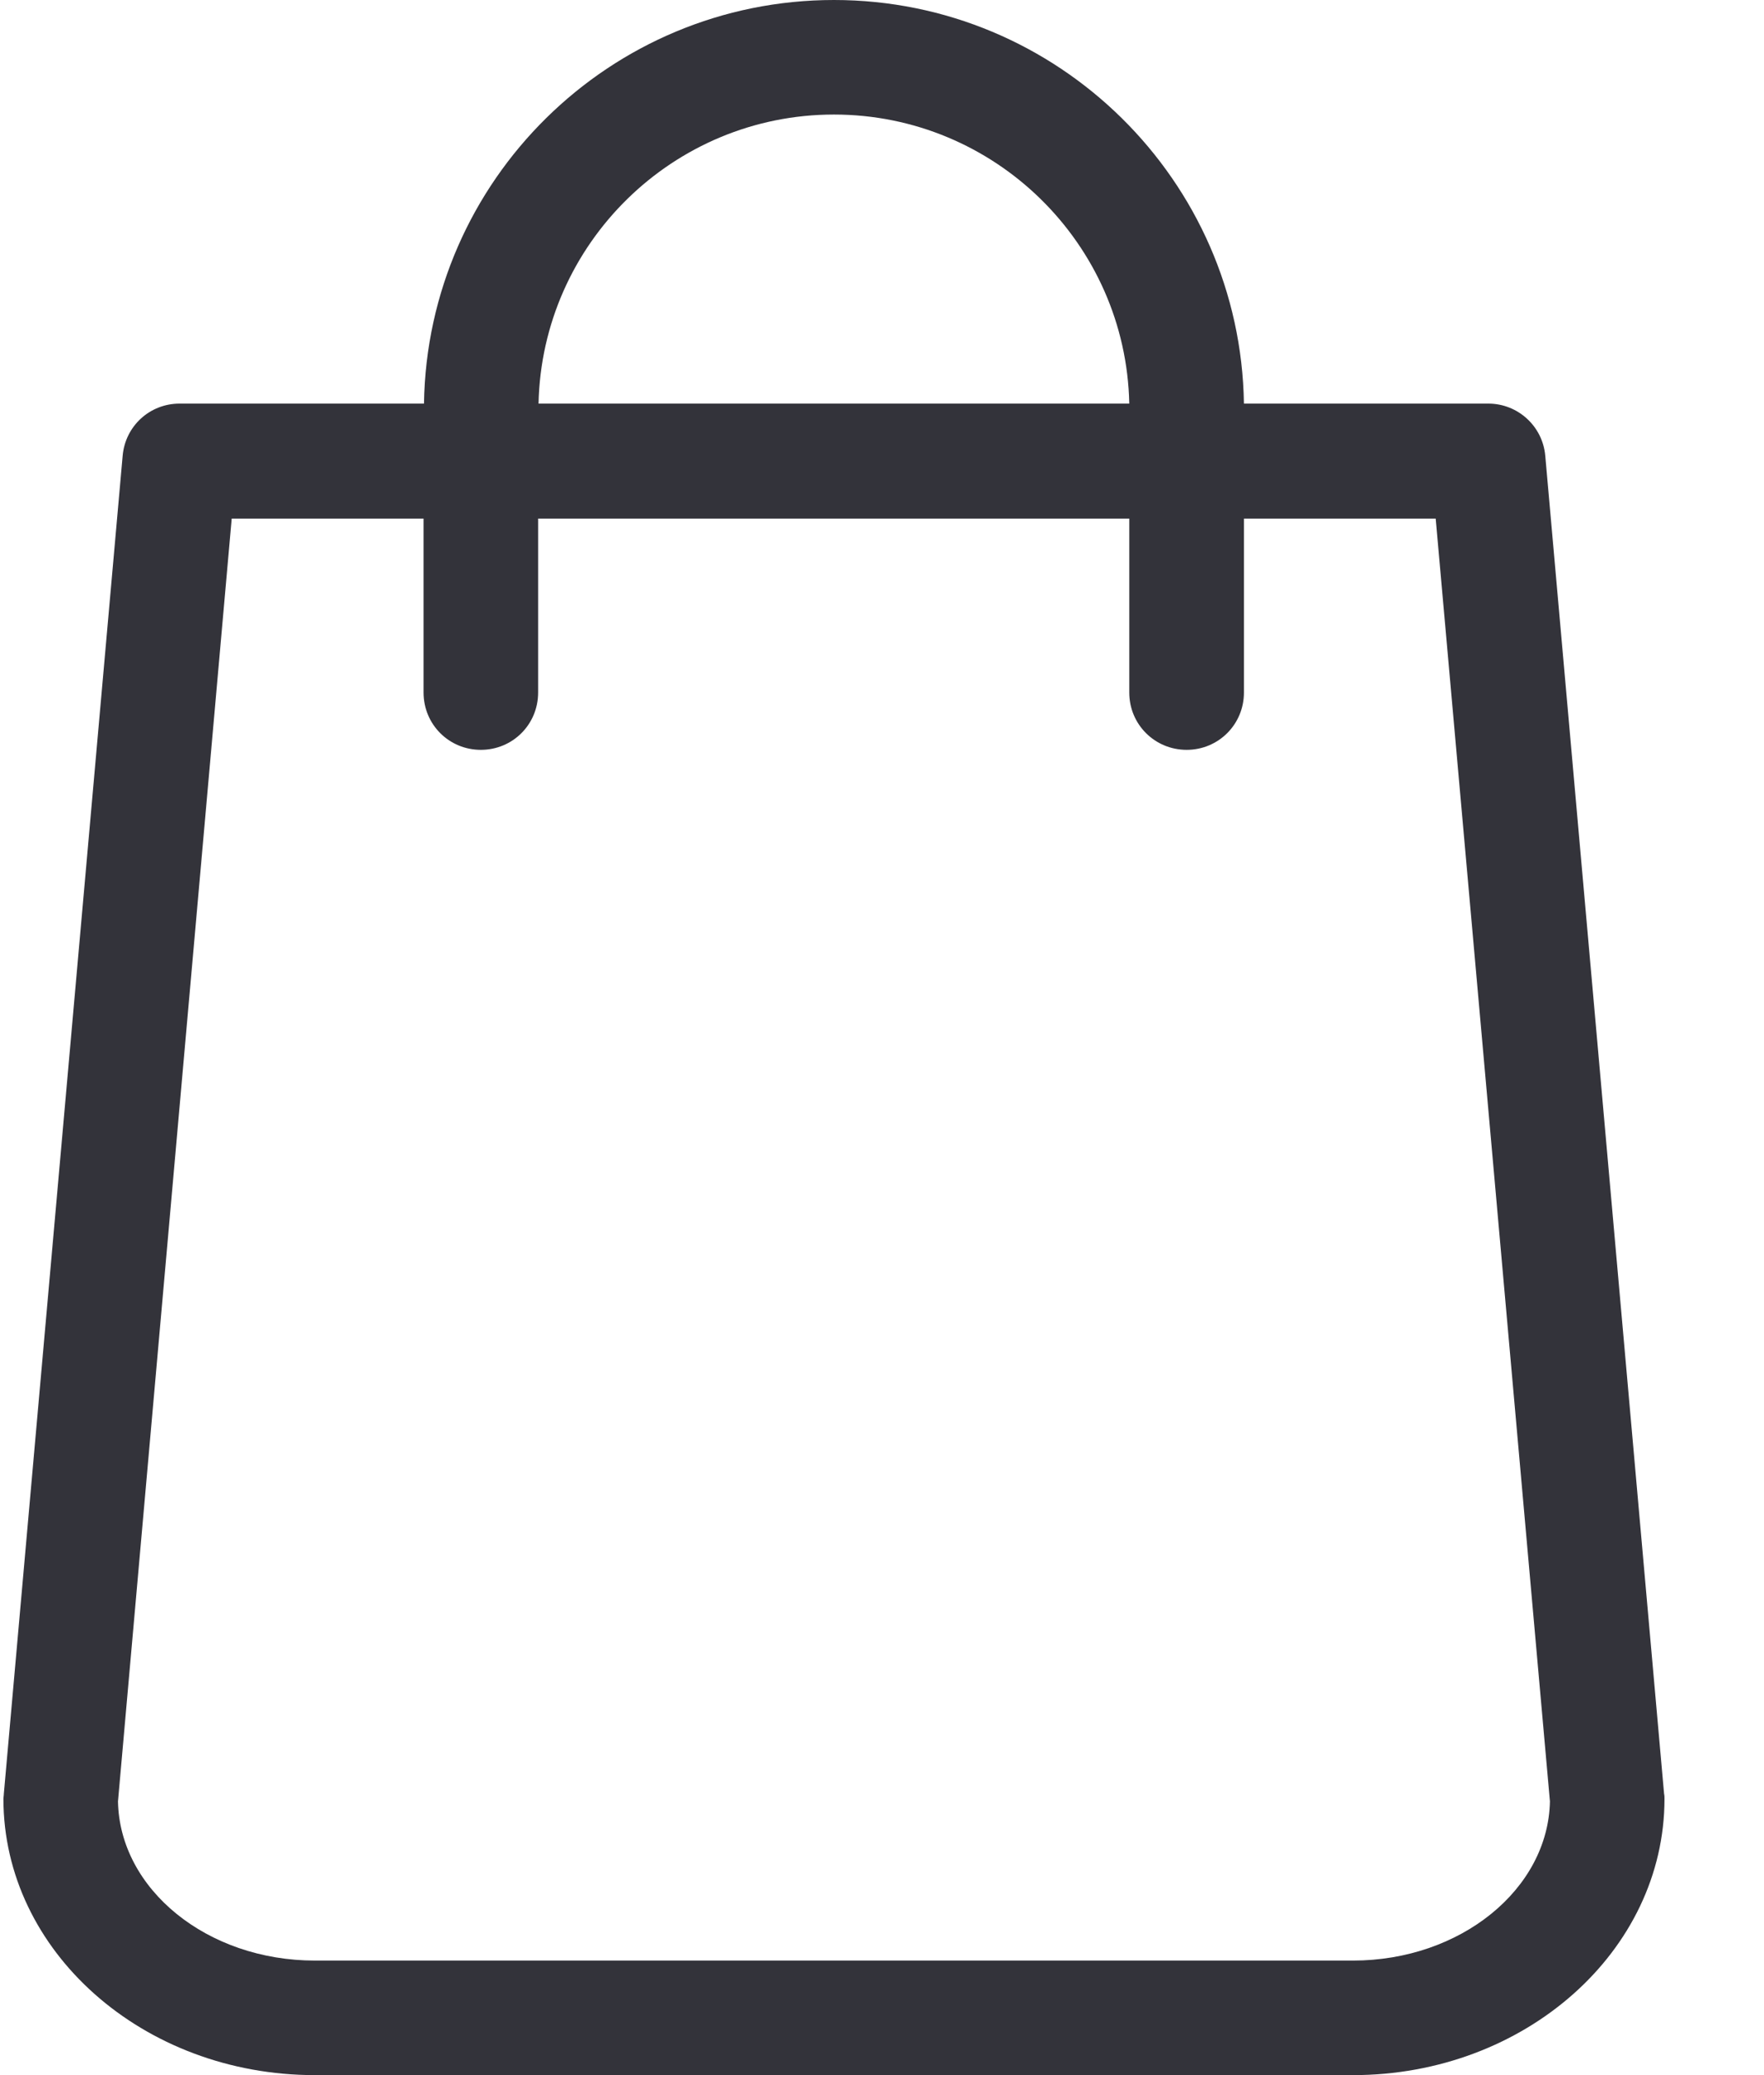 <svg
  width="17"
  height="20"
  viewBox="0 0 17 20"
  fill="none"
  xmlns="http://www.w3.org/2000/svg"
>
<path
    fill-rule="evenodd"
    clip-rule="evenodd"
    d="M16.037 17.288L14.892 4.393C14.867 4.106 14.626 3.89 14.344 3.89H11.988C11.955 1.738 10.196 0 8.037 0C5.877 0 4.119 1.738 4.086 3.89H1.73C1.444 3.89 1.207 4.106 1.182 4.393L0.037 17.288C0.037 17.297 0.036 17.305 0.035 17.313L0.035 17.313L0.035 17.313C0.034 17.321 0.033 17.329 0.033 17.337C0.033 18.806 1.378 20 3.035 20H13.039C14.695 20 16.041 18.806 16.041 17.337C16.041 17.321 16.041 17.305 16.037 17.288ZM8.037 1.104C9.587 1.104 10.851 2.348 10.883 3.89H5.19C5.223 2.348 6.487 1.104 8.037 1.104ZM3.035 18.896H13.039C14.074 18.896 14.92 18.209 14.937 17.362L13.836 4.998H11.988V6.675C11.988 6.982 11.742 7.227 11.436 7.227C11.129 7.227 10.883 6.982 10.883 6.675V4.998H5.186V6.675C5.186 6.982 4.941 7.227 4.634 7.227C4.327 7.227 4.082 6.982 4.082 6.675V4.998H2.233L1.137 17.362C1.153 18.209 1.996 18.896 3.035 18.896Z"
    fill="#33333A"
  />
</svg>
